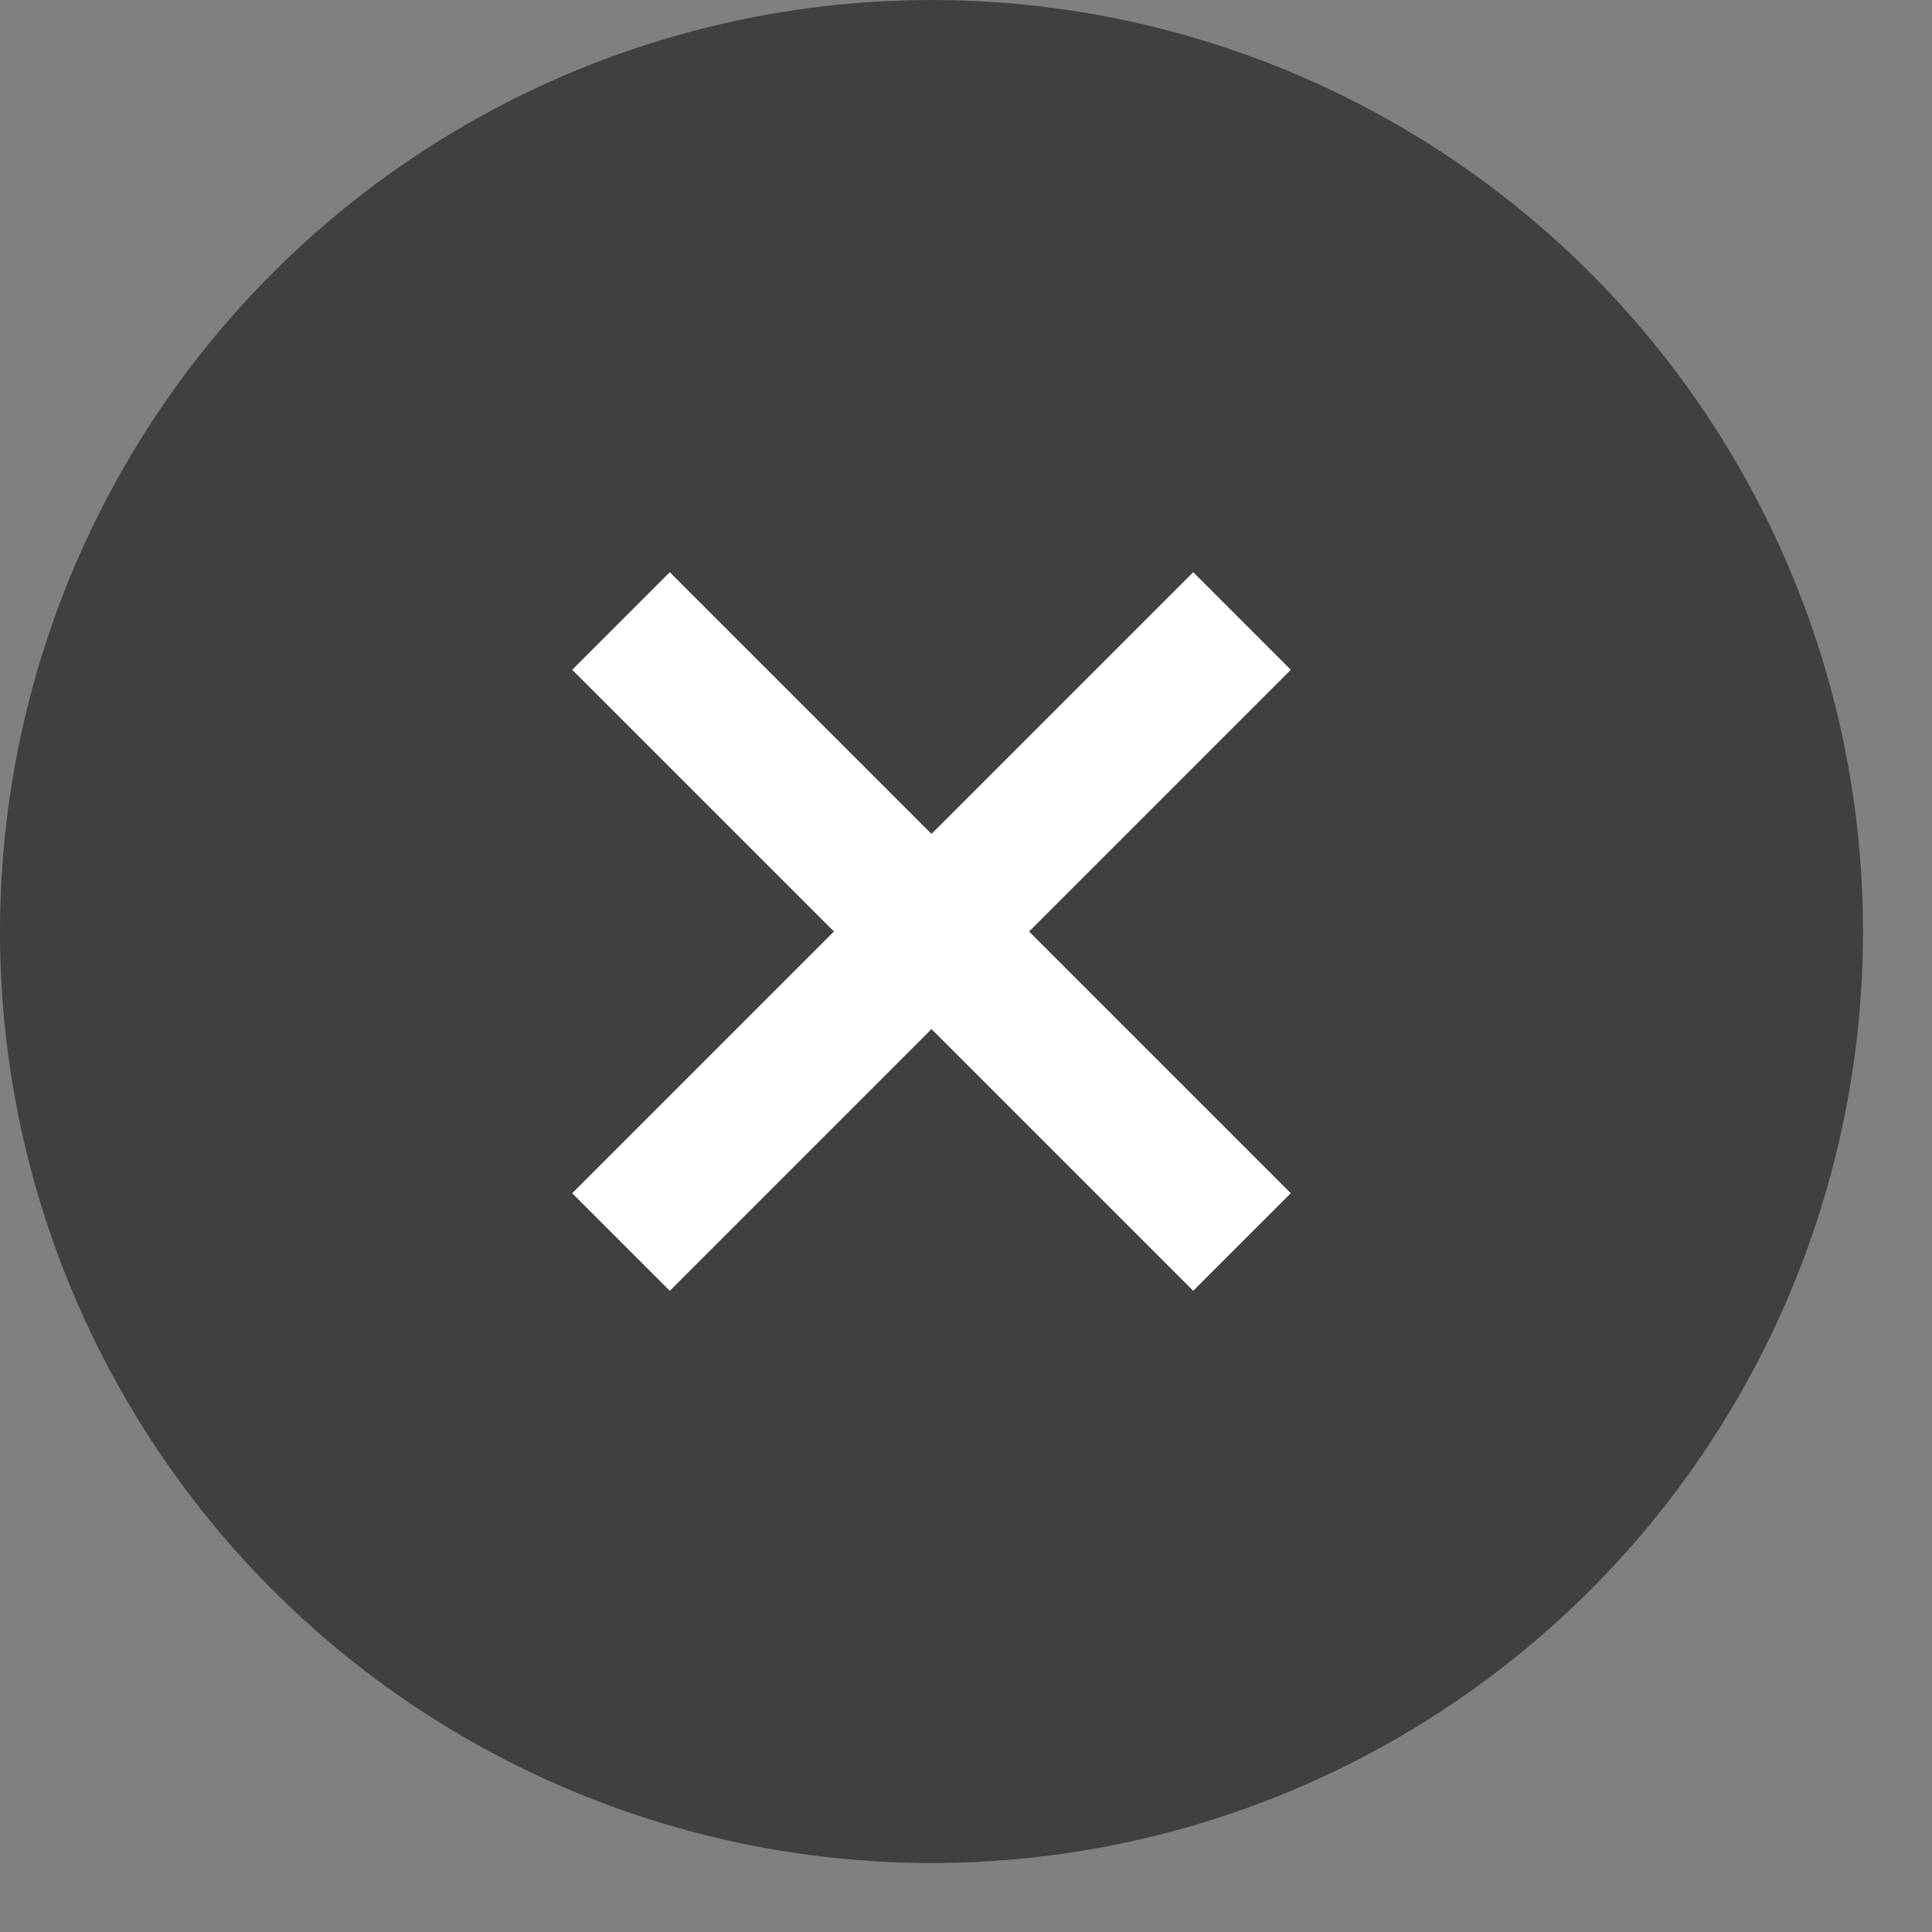 <svg width="14" height="14" viewBox="0 0 14 14" fill="none" xmlns="http://www.w3.org/2000/svg">
<rect x="0" y="0" width="14" height="14" fill="#808080" stroke="none"/>
<circle cx="6.75" cy="6.75" r="6.75" fill="black" fill-opacity="0.5"/>
<path d="M4.5 4.5L9 9M9 4.5L4.5 9" stroke="white"/>
</svg>
